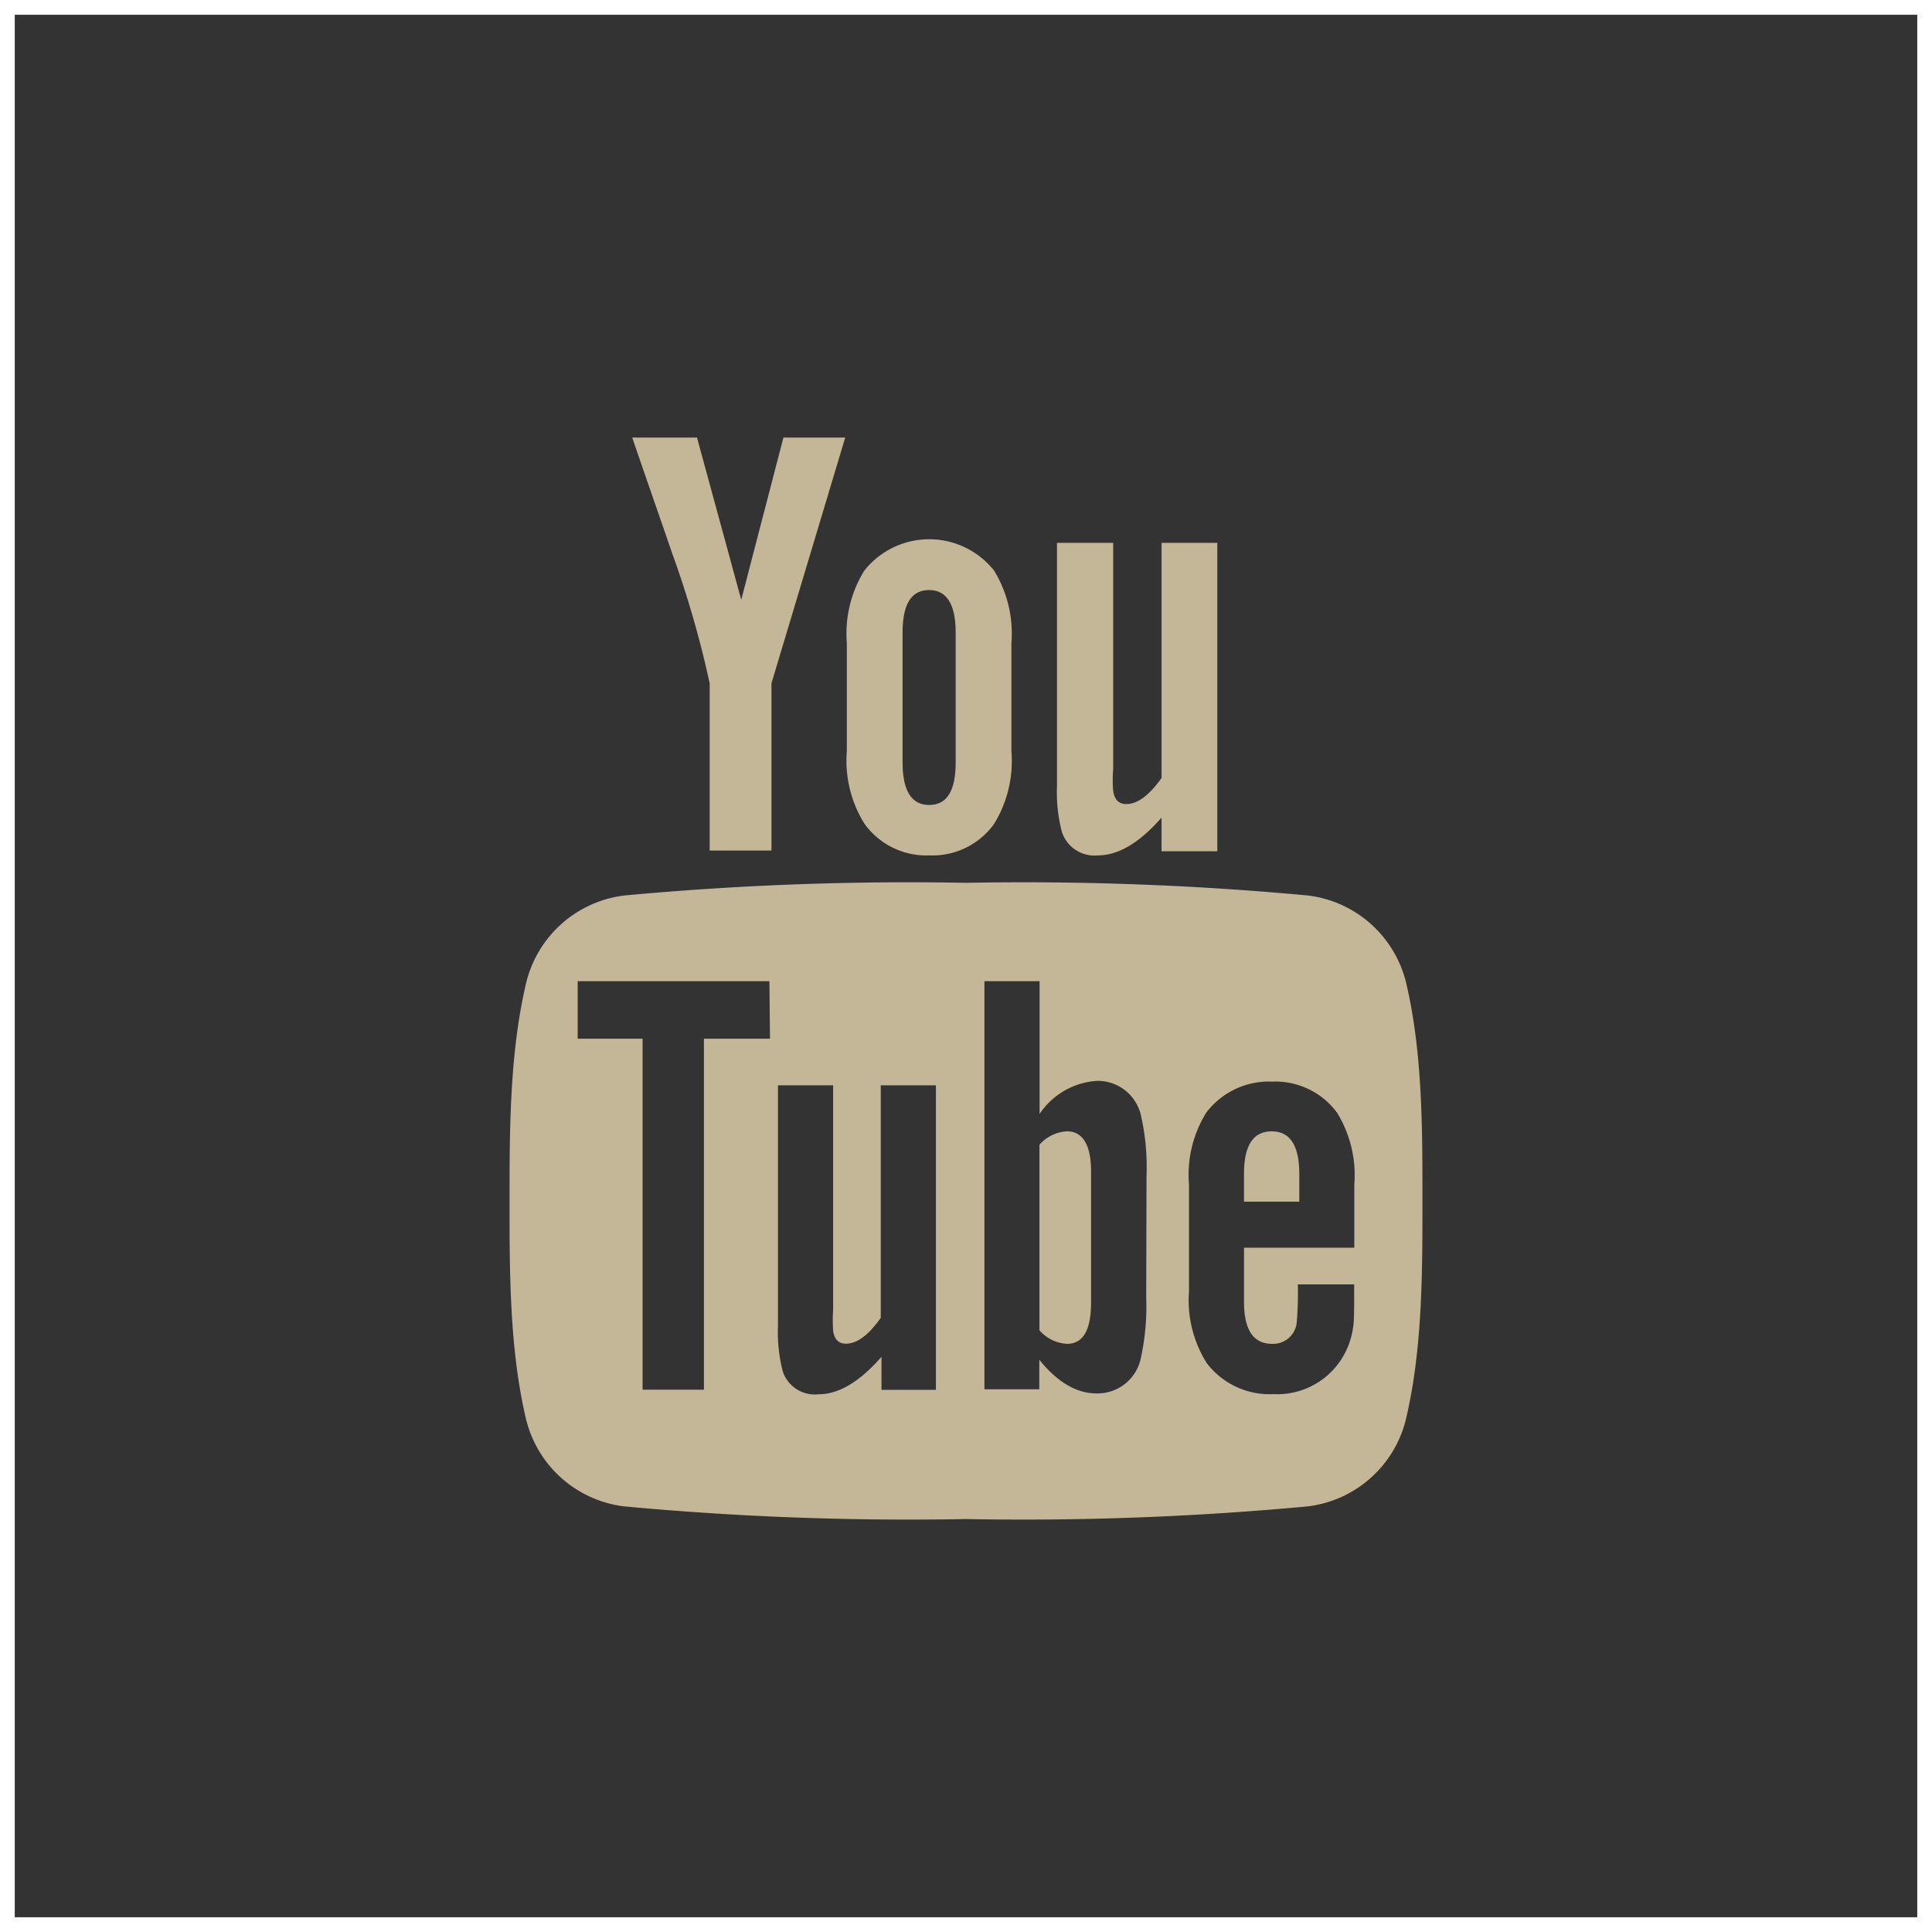 <svg xmlns="http://www.w3.org/2000/svg" viewBox="0 0 131 131"><rect x="0" y="0" width="131" height="131" fill="#333333" stroke="none"/><defs><style>.cls-1{fill:#c4b798;}.cls-2{fill:none;stroke:#fff;stroke-miterlimit:10;}</style></defs><title>youtube</title><g id="Calque_2" data-name="Calque 2"><g id="Calque_1-2" data-name="Calque 1"><path class="cls-1" d="M95.38,66.8a7.82,7.82,0,0,0-6.69-6.08,208,208,0,0,0-23.18-.86,208,208,0,0,0-23.18.86,7.82,7.82,0,0,0-6.69,6.08c-1.08,4.69-1.09,9.8-1.09,14.63s0,9.94,1.08,14.63a7.82,7.82,0,0,0,6.69,6.08A208,208,0,0,0,65.5,103a207.81,207.81,0,0,0,23.18-.86,7.82,7.82,0,0,0,6.69-6.08c1.08-4.69,1.08-9.8,1.08-14.63S96.46,71.49,95.38,66.8ZM52.21,70.43H47.73v23.8H43.57V70.43h-4.4v-3.9h13Zm11.3,23.81H59.77V92c-1.49,1.7-2.9,2.54-4.27,2.54A2.29,2.29,0,0,1,53.08,93a10.54,10.54,0,0,1-.33-3.07V73.59h3.74v15.2a11.65,11.65,0,0,0,0,1.45c.09.58.37.87.87.87.75,0,1.53-.58,2.36-1.75V73.59h3.74V94.24ZM77.72,88a16.49,16.49,0,0,1-.38,4.16,3,3,0,0,1-3,2.32c-1.33,0-2.62-.74-3.87-2.28v2H66.75V66.53h3.74v9a5.07,5.07,0,0,1,3.87-2.24,3,3,0,0,1,3,2.33,15.85,15.85,0,0,1,.38,4.15ZM91.84,84.6H84.35v3.66c0,1.91.63,2.86,1.91,2.86a1.61,1.61,0,0,0,1.67-1.5A23.53,23.53,0,0,0,88,87.09h3.82v.55c0,1.21,0,2-.08,2.41a5.33,5.33,0,0,1-.87,2.24,5.18,5.18,0,0,1-4.52,2.24,5.36,5.36,0,0,1-4.53-2.11,8,8,0,0,1-1.2-4.85V80.32a8,8,0,0,1,1.16-4.86,5.32,5.32,0,0,1,4.48-2.12,5.2,5.2,0,0,1,4.41,2.12,8.11,8.11,0,0,1,1.16,4.86V84.6Z"/><path class="cls-1" d="M86.23,76.71q-1.88,0-1.88,2.86v1.91H88.1V79.57C88.09,77.66,87.47,76.71,86.23,76.71Z"/><path class="cls-1" d="M72.35,76.71a2.68,2.68,0,0,0-1.87.91V90.2a2.67,2.67,0,0,0,1.87.92c1.08,0,1.63-.92,1.63-2.79V79.53C74,77.66,73.43,76.71,72.35,76.71Z"/><path class="cls-1" d="M74.44,58c1.38,0,2.81-.84,4.32-2.56v2.28h3.78V36.81H78.76V52.75c-.84,1.18-1.63,1.77-2.39,1.77-.51,0-.8-.3-.89-.89a8.77,8.77,0,0,1,0-1.47V36.81H71.67V53.3a10.54,10.54,0,0,0,.33,3.1A2.32,2.32,0,0,0,74.44,58Z"/><path class="cls-1" d="M48.12,46.33V57.67h4.19V46.33l5-16.66H53.12l-2.86,11-3-11H42.87c.88,2.59,1.8,5.2,2.69,7.8A69,69,0,0,1,48.12,46.33Z"/><path class="cls-1" d="M63,58a5.15,5.15,0,0,0,4.41-2.14,8.16,8.16,0,0,0,1.17-4.91V43.61a8.18,8.18,0,0,0-1.17-4.91,5.61,5.61,0,0,0-8.81,0,8.11,8.11,0,0,0-1.18,4.91v7.31a8.09,8.09,0,0,0,1.18,4.91A5.15,5.15,0,0,0,63,58Zm-1.8-15.1c0-1.93.59-2.89,1.8-2.89s1.8,1,1.8,2.89v8.78c0,1.93-.58,2.9-1.8,2.9s-1.8-1-1.8-2.9Z"/><rect class="cls-2" x="0.5" y="0.5" width="130" height="130"/></g></g></svg>